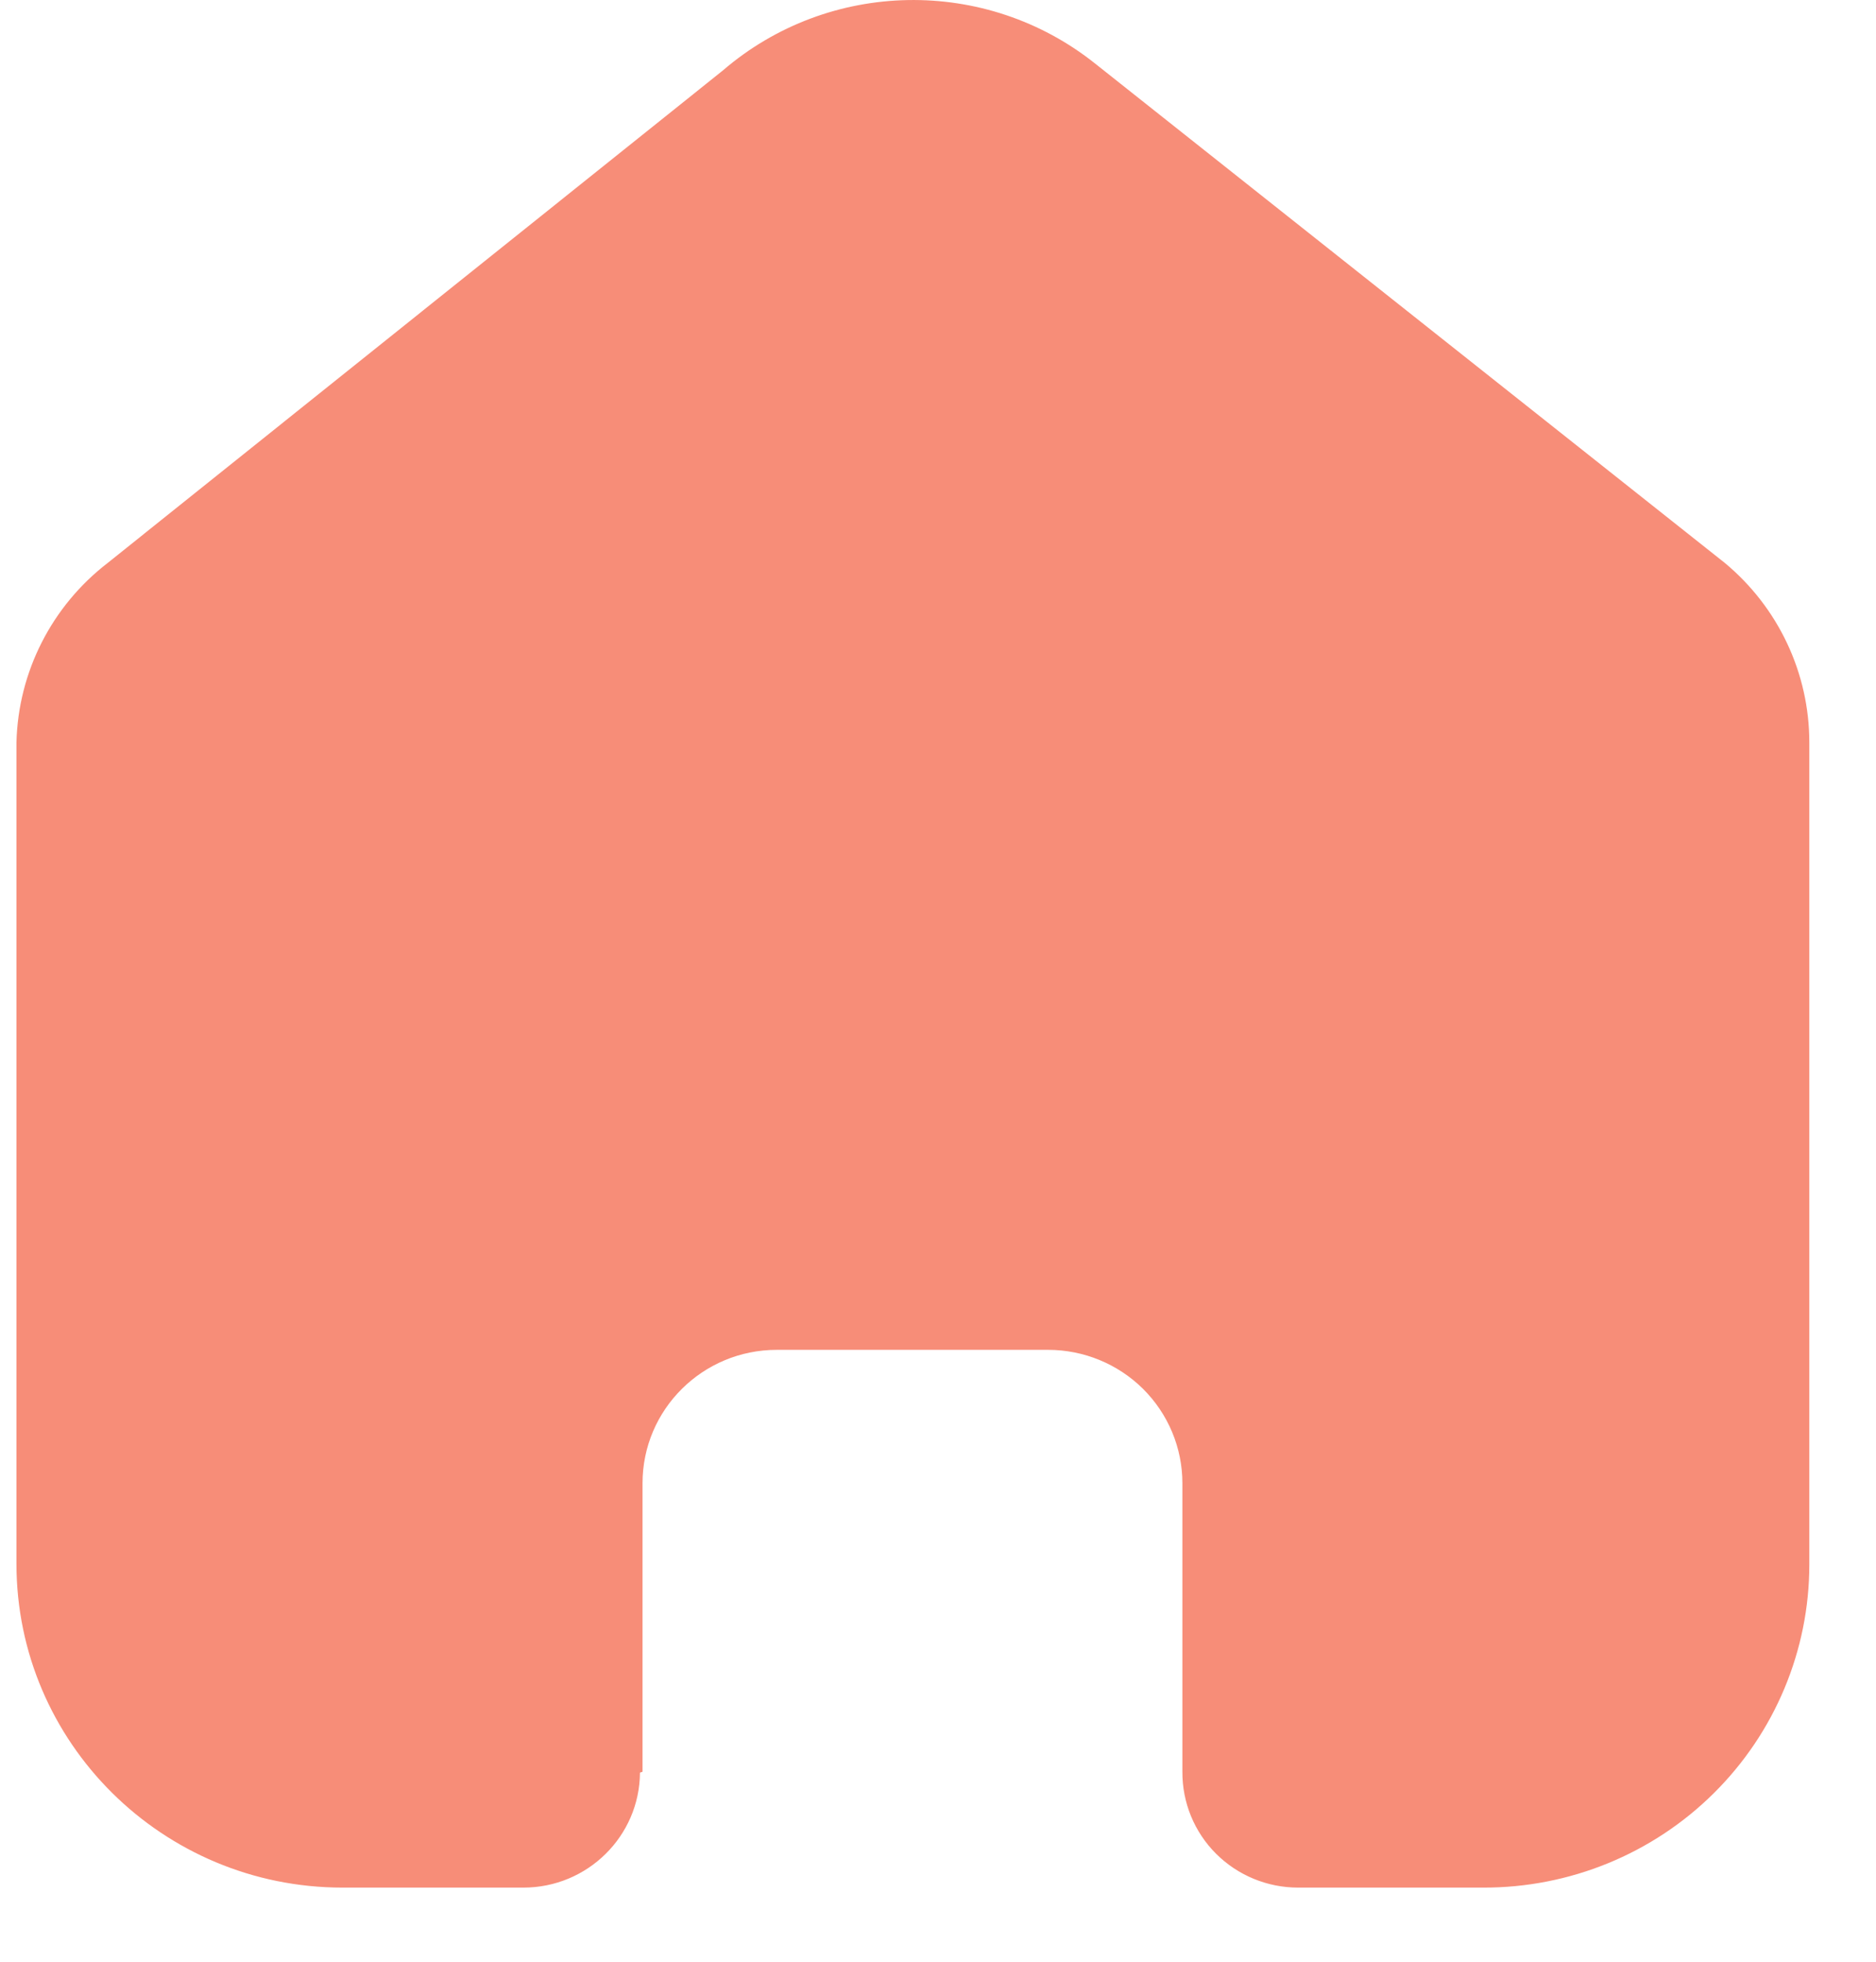 <svg width="22" height="23" viewBox="0 0 22 23" fill="none" xmlns="http://www.w3.org/2000/svg">
<path d="M7.535 20.773V17.39C7.535 16.526 8.24 15.826 9.11 15.826H12.291C12.709 15.826 13.109 15.991 13.405 16.284C13.7 16.578 13.866 16.975 13.866 17.39V20.773C13.864 21.133 14.005 21.478 14.26 21.733C14.515 21.988 14.862 22.131 15.223 22.131H17.393C18.407 22.134 19.38 21.736 20.097 21.025C20.814 20.315 21.218 19.35 21.218 18.344V8.705C21.218 7.892 20.855 7.122 20.227 6.6L12.846 0.748C11.562 -0.278 9.722 -0.245 8.476 0.827L1.263 6.6C0.606 7.106 0.213 7.879 0.193 8.705V18.334C0.193 20.431 1.906 22.131 4.018 22.131H6.138C6.889 22.131 7.5 21.529 7.505 20.783L7.535 20.773Z" fill="#F78D78"/>
</svg>
